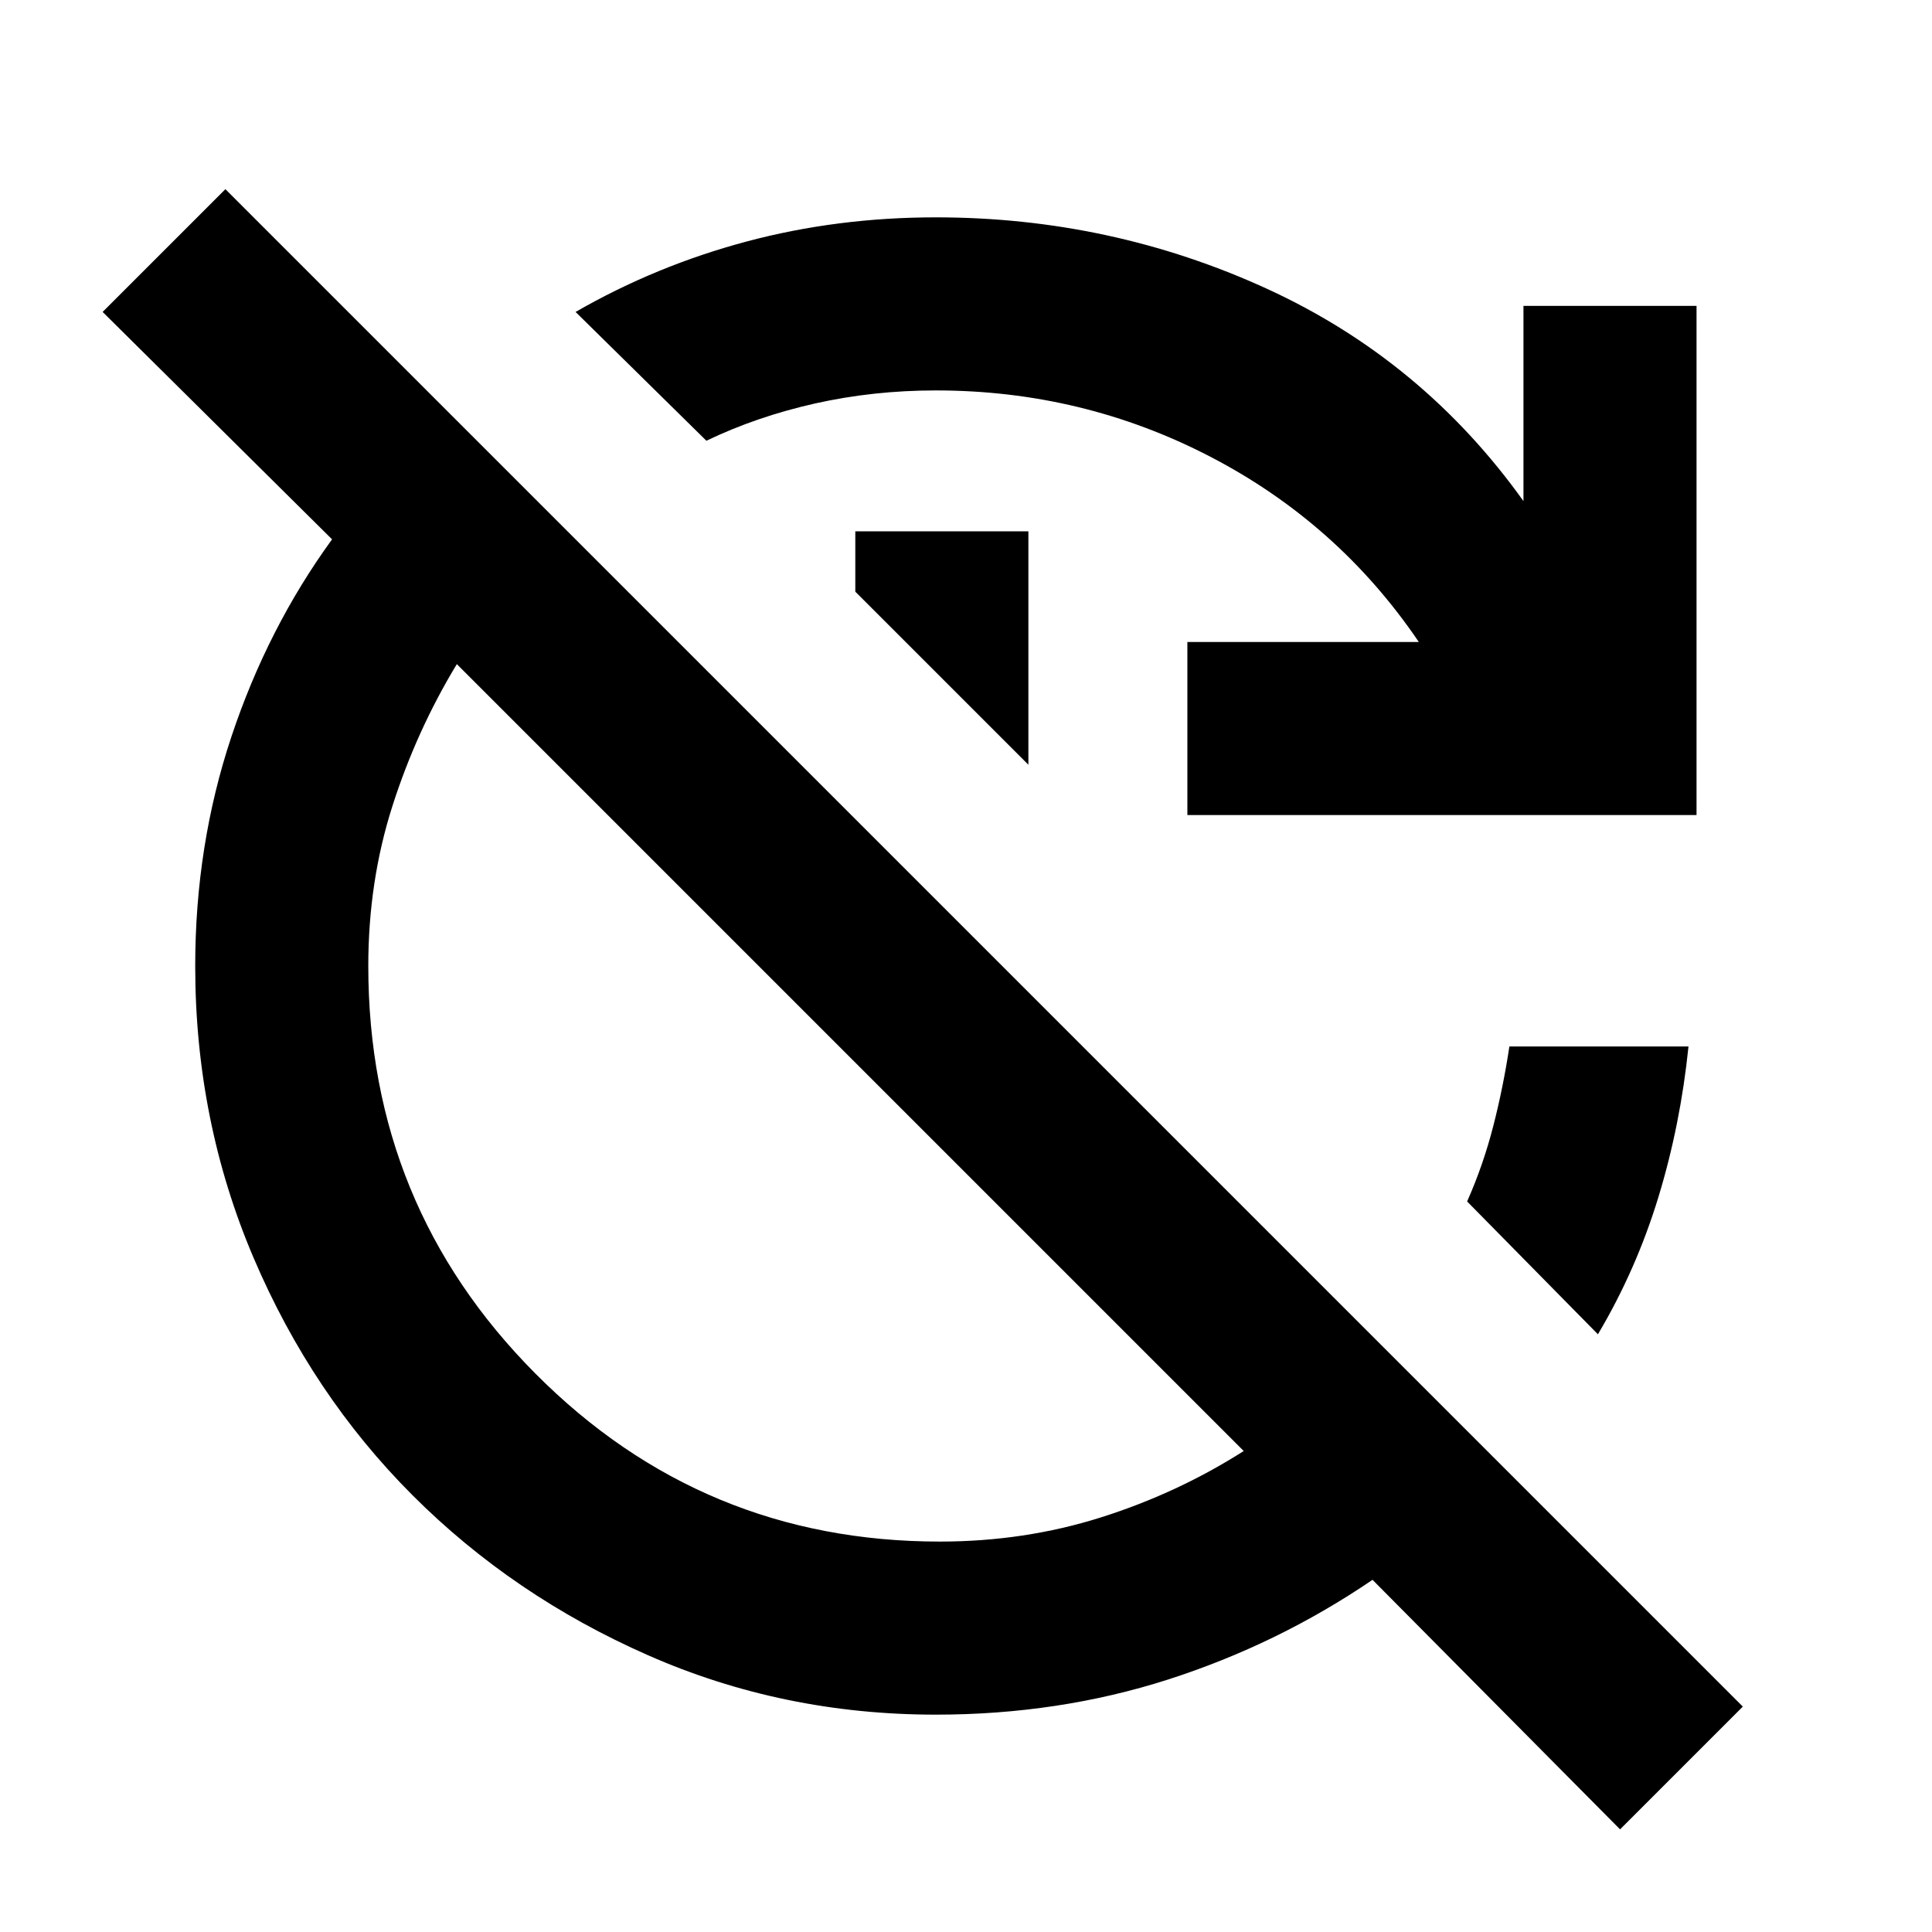 <svg xmlns="http://www.w3.org/2000/svg" height="24" width="24"><path d="m20.125 22.725-3.075-3.1q-1.175.8-2.538 1.238-1.362.437-2.887.437-1.9 0-3.575-.738-1.675-.737-2.925-1.987-1.25-1.25-1.975-2.95-.725-1.7-.725-3.625 0-1.5.45-2.85t1.25-2.45l-2.85-2.825L2.8 2.35 21.65 21.2Zm-8.45-3.575q1.05 0 2-.3t1.775-.825L5.675 8.25q-.5.825-.8 1.762-.3.938-.3 1.988 0 2.975 2.075 5.062 2.075 2.088 5.025 2.088Zm3.075-9.025v-2.15h2.875q-1-1.475-2.587-2.3-1.588-.825-3.413-.825-.775 0-1.5.162-.725.163-1.35.463l-1.625-1.6Q8.15 3.3 9.275 3q1.125-.3 2.35-.3 2.175 0 4.113.887 1.937.888 3.187 2.638V3.8h2.15v6.325ZM12.775 9.5l-2.15-2.15V6.6h2.15Zm7.075 7.075-1.625-1.65q.2-.45.325-.937.125-.488.2-.988h2.225q-.1.975-.375 1.875t-.75 1.7Z"/></svg>